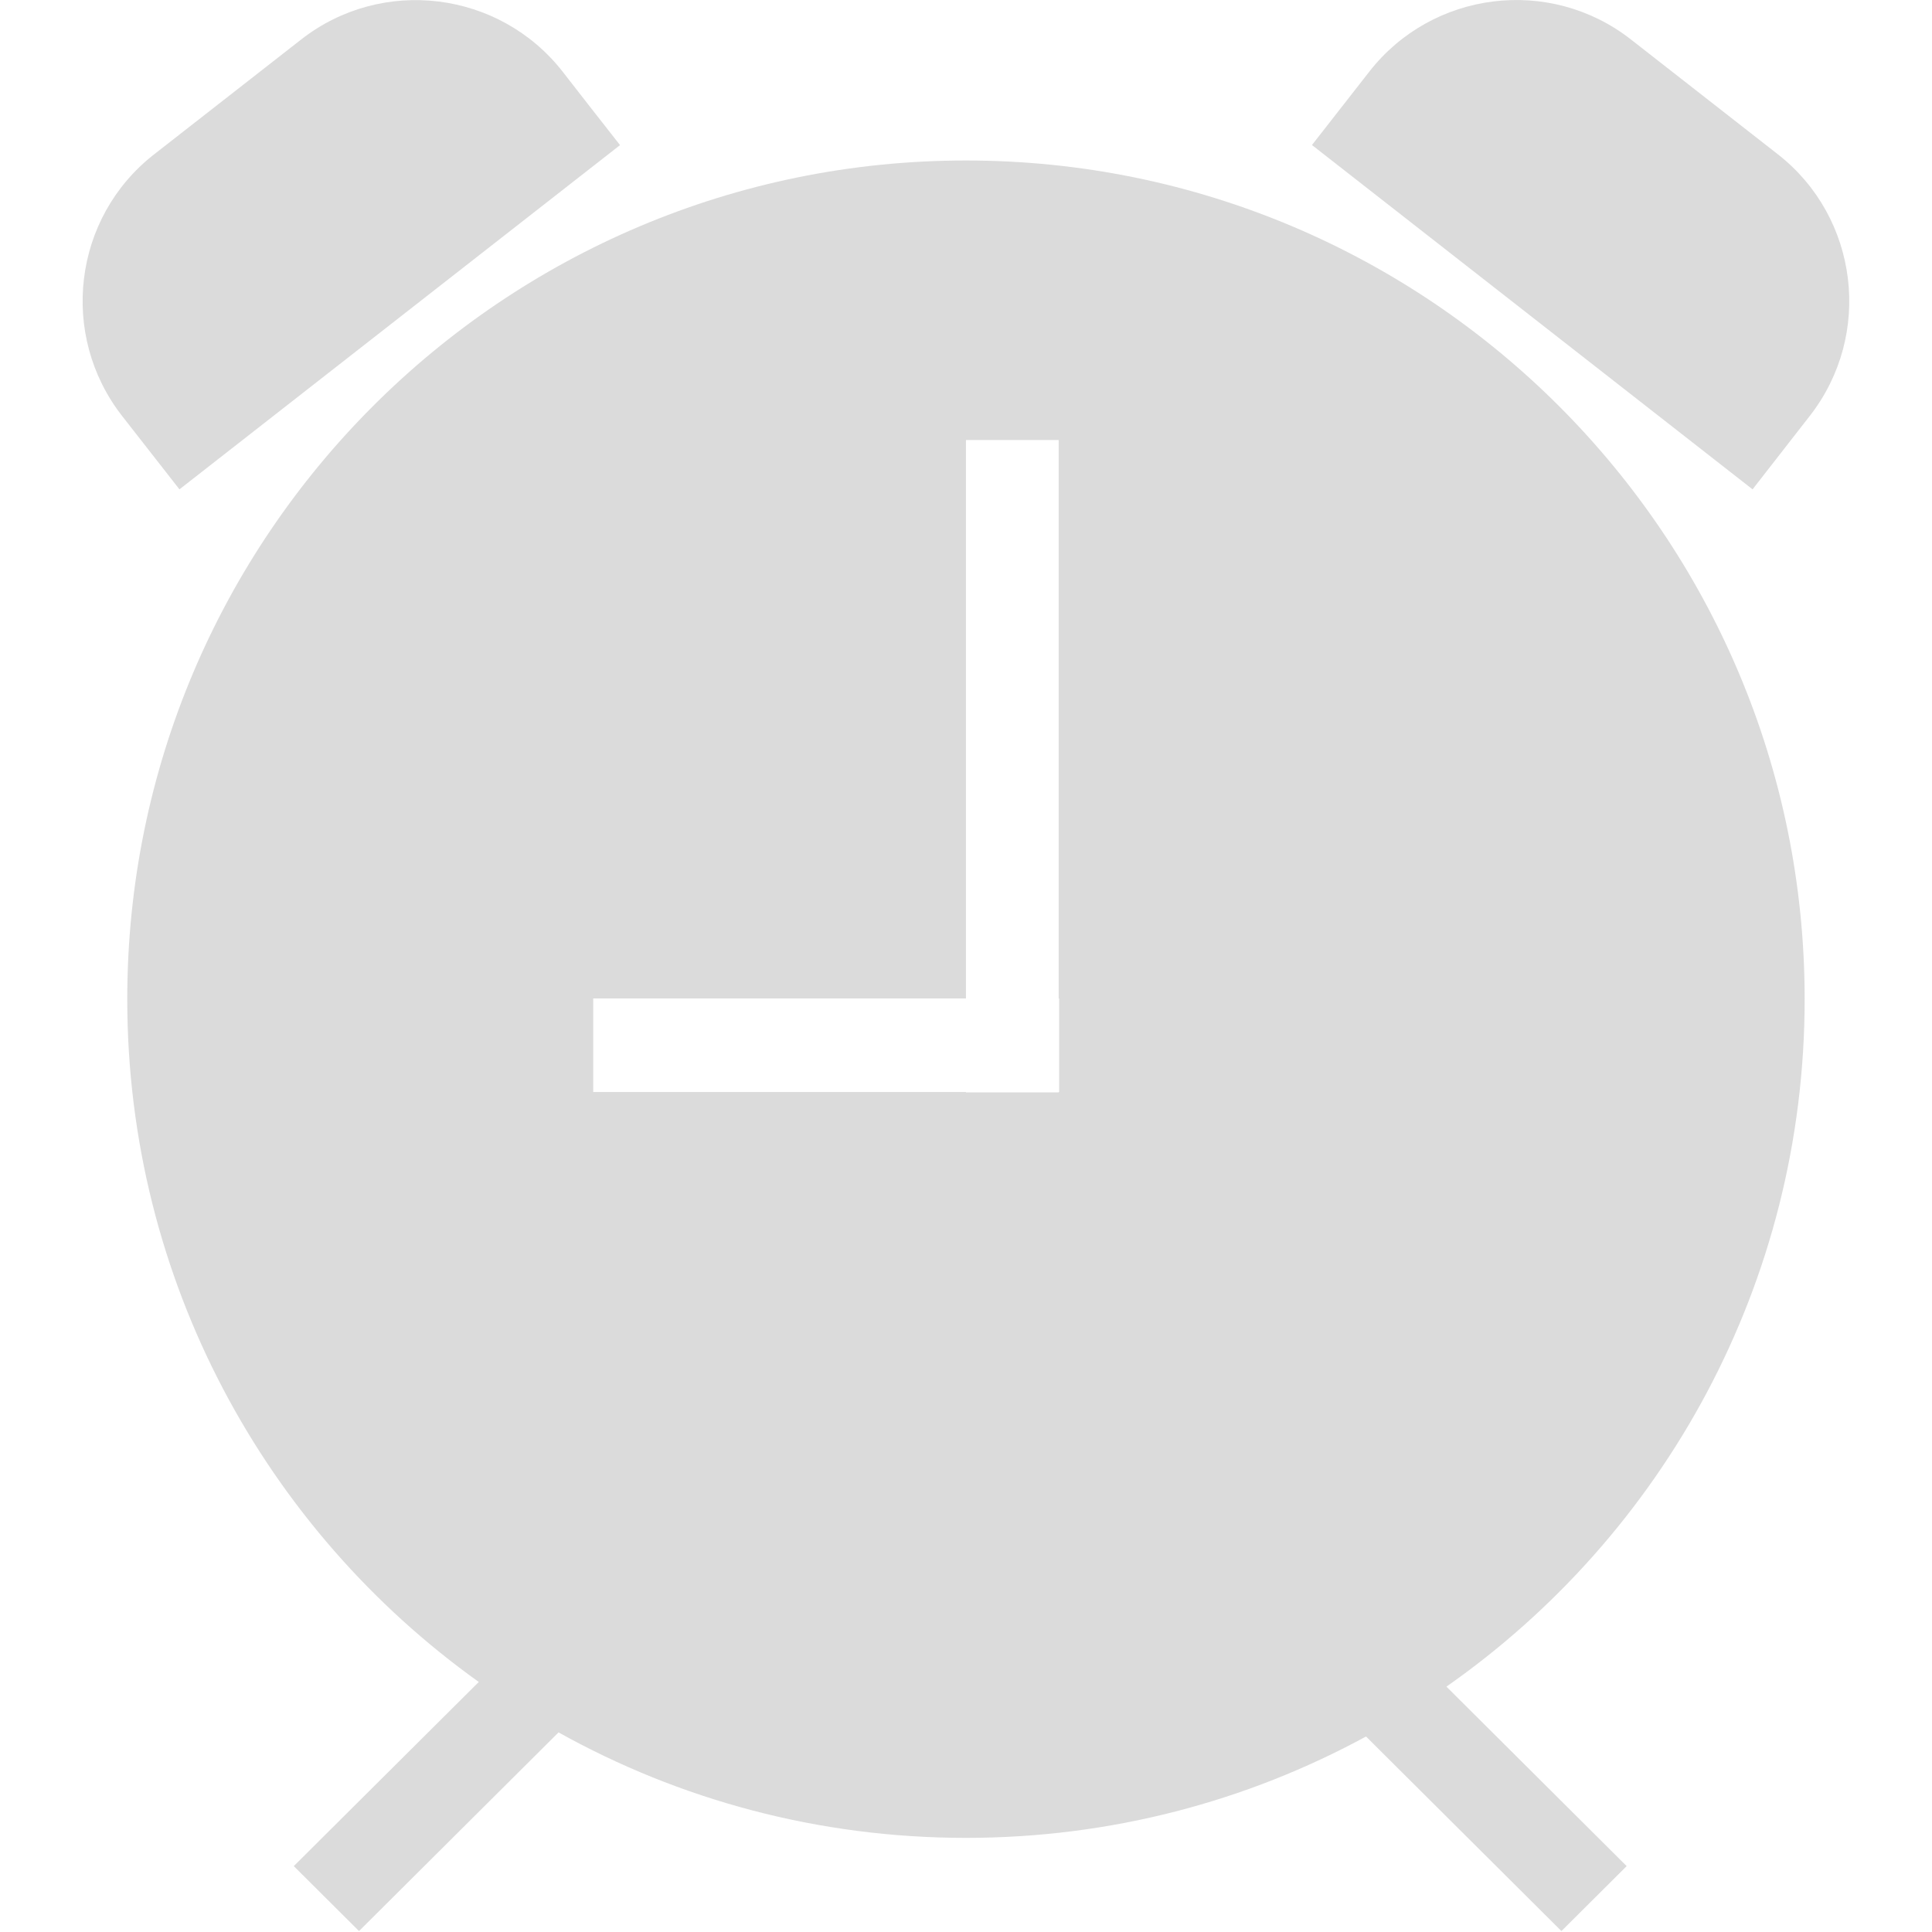 <svg t="1683797182166" class="icon" viewBox="0 0 1024 1024" version="1.1" xmlns="http://www.w3.org/2000/svg" p-id="5251" width="200" height="200"><path d="M298.26 38.042c-33.586-43.02-95.82-50.577-138.593-17.139L81.628 81.852c-42.971 33.537-50.38 95.771-16.892 138.643L95.112 259.366l233.524-182.453L313.423 57.502 298.26 38.042z" p-id="5252" fill="#dbdbdb"></path><path d="M67.452 529.589c0 149.212 73.495 281.237 186.306 361.893l-98.043 97.598 34.574 34.426 105.748-105.303c63.913 35.611 137.556 55.911 215.941 55.911 76.804 0 149.015-19.46 212.039-53.738l103.574 103.13 34.574-34.426-95.524-95.128c114.786-80.36 189.862-213.619 189.862-364.363 0-245.526-198.999-444.526-444.526-444.526C266.501 85.063 67.452 284.112 67.452 529.589zM561.37 529.194l0 49.589-0.247 0 0 0.198L511.978 578.98l0-0.198-197.567 0 0-49.589 197.567 0L511.978 233.238l49.145 0 0 295.955L561.37 529.194z" p-id="5253" fill="#dbdbdb"></path><path d="M944.057 239.906l15.163-19.46c33.586-43.02 25.881-105.204-16.892-138.643l-77.99-60.949c-42.971-33.537-105.155-25.733-138.593 17.139l-30.376 38.871L928.894 259.366 944.057 239.906z" p-id="5254" fill="#dbdbdb"></path></svg>